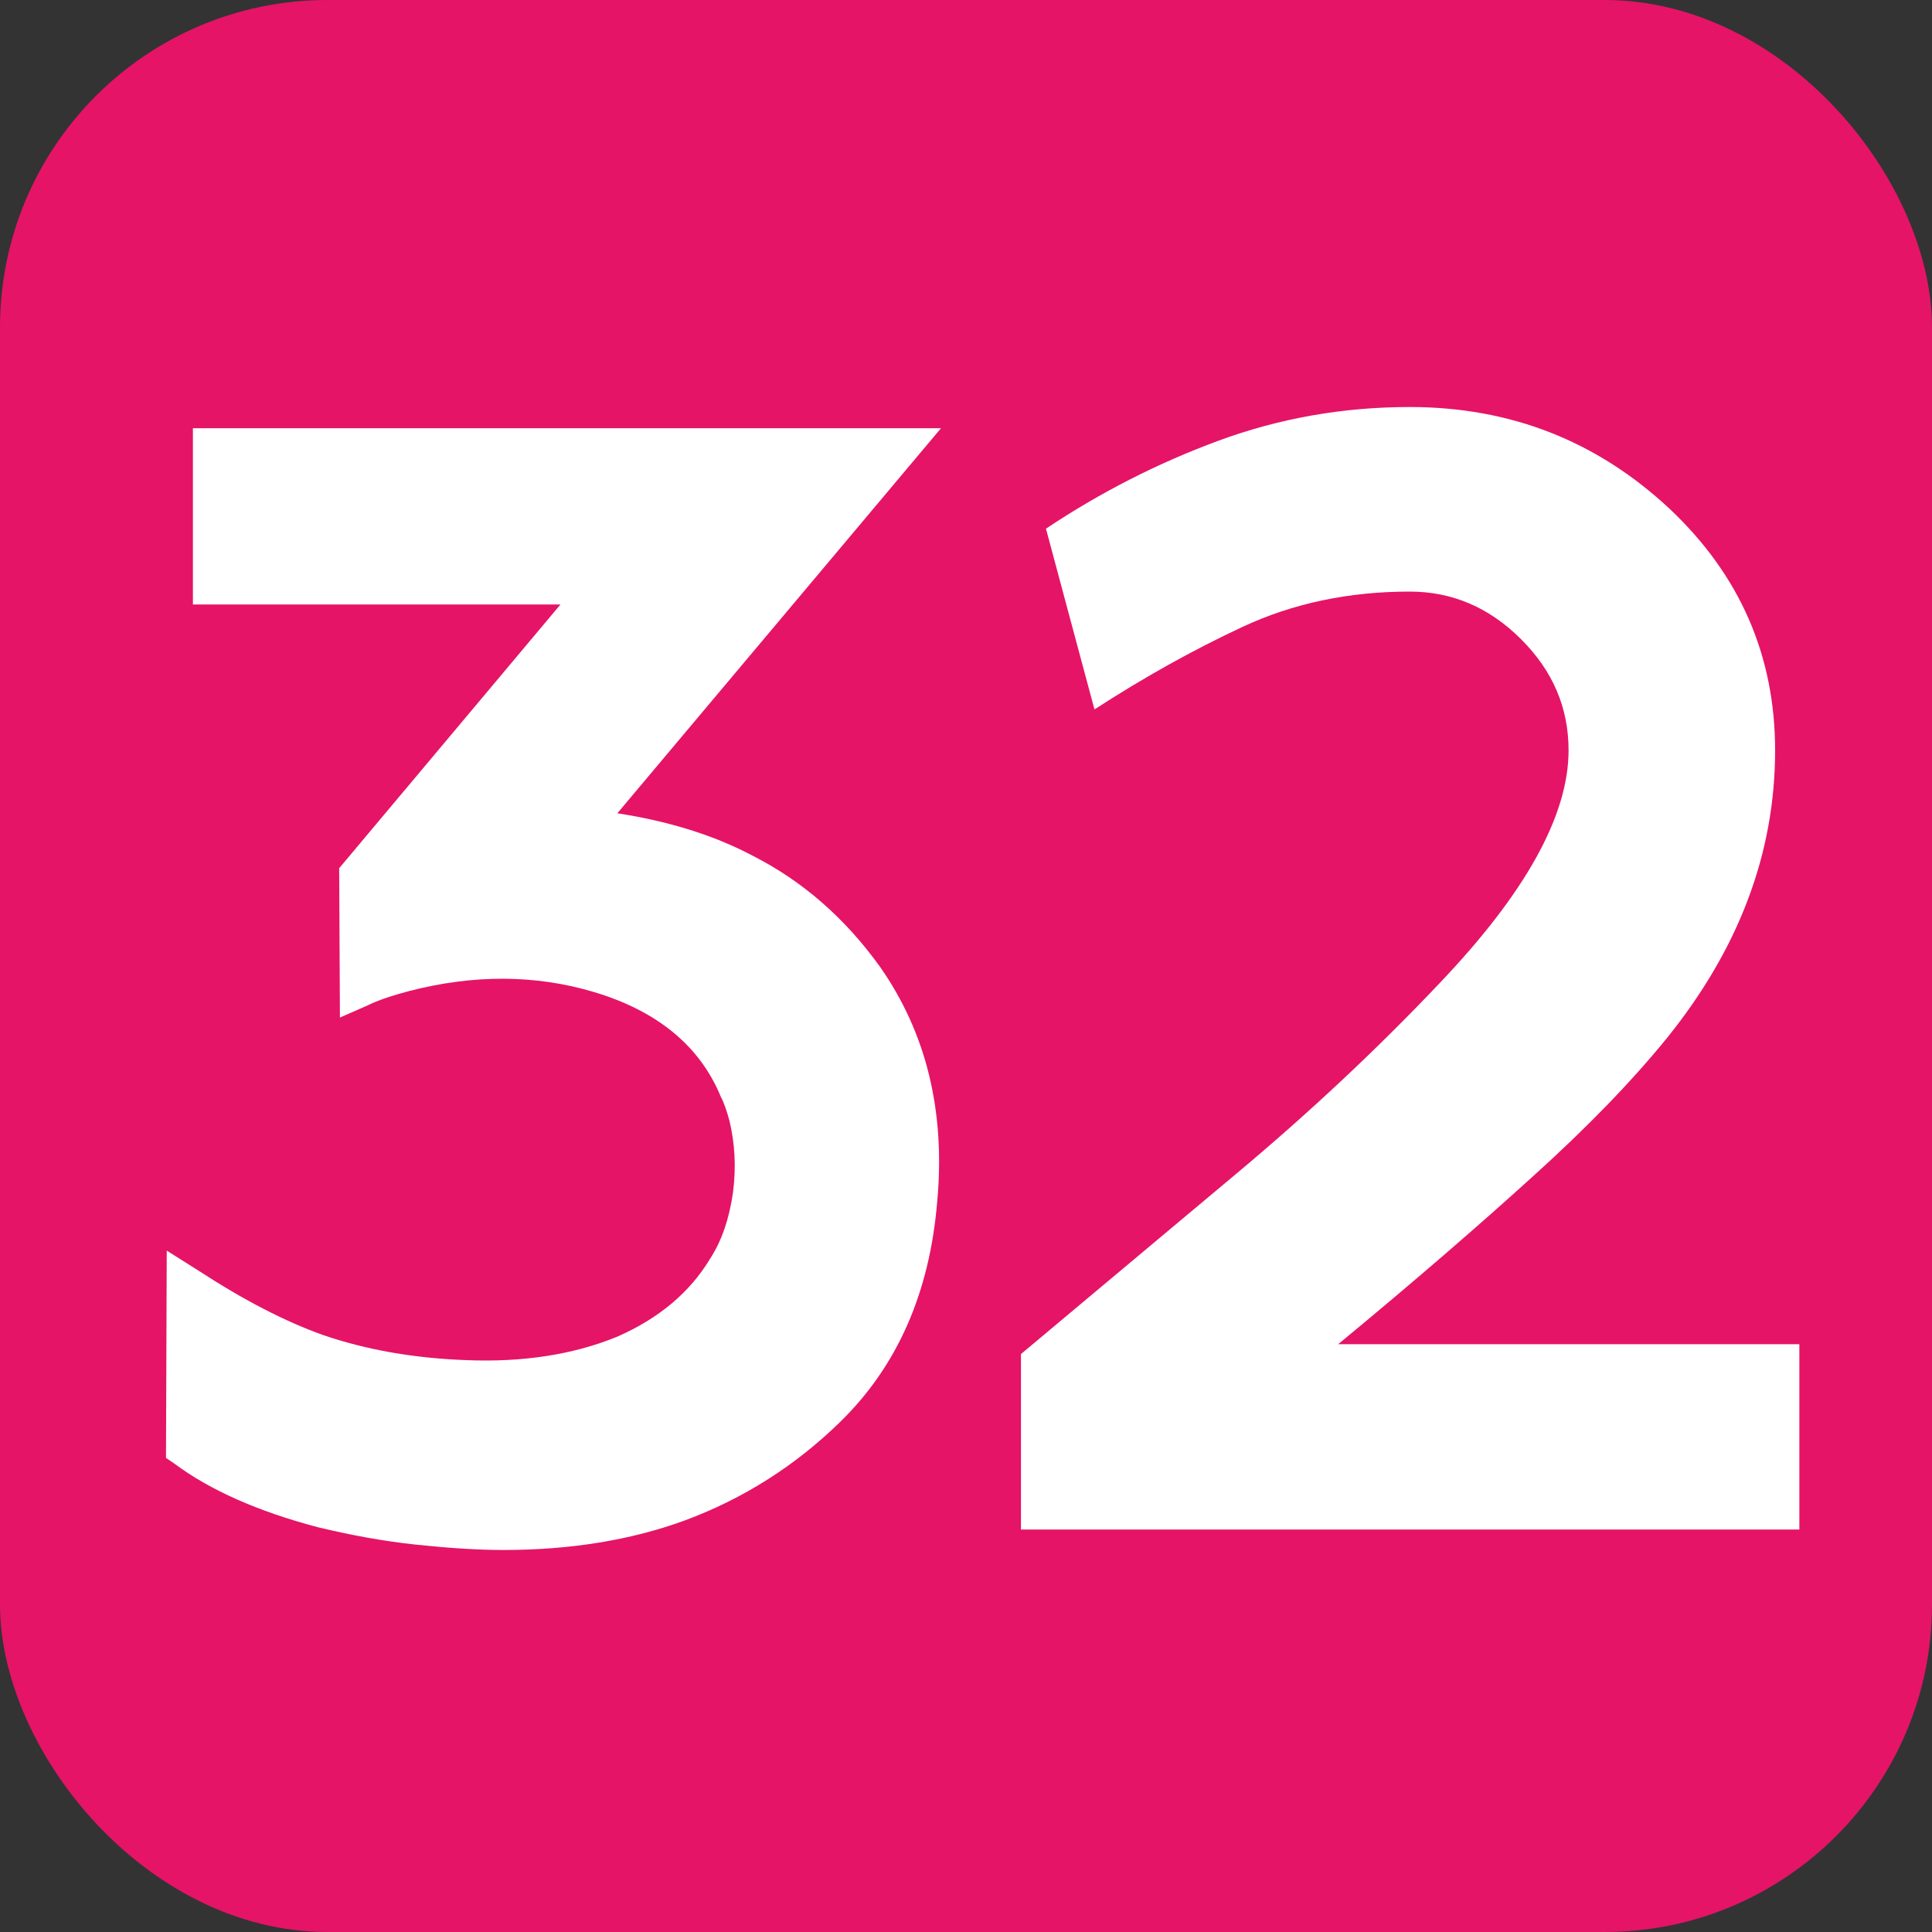 <?xml version="1.0" encoding="UTF-8"?>
<!DOCTYPE svg PUBLIC "-//W3C//DTD SVG 1.1//EN" "http://www.w3.org/Graphics/SVG/1.1/DTD/svg11.dtd">
<!-- Creator: CorelDRAW 2021.5 -->
<svg xmlns="http://www.w3.org/2000/svg" xml:space="preserve" width="520px" height="520px" version="1.1" style="shape-rendering:geometricPrecision; text-rendering:geometricPrecision; image-rendering:optimizeQuality; fill-rule:evenodd; clip-rule:evenodd"
viewBox="0 0 50.98 50.98"
 xmlns:xlink="http://www.w3.org/1999/xlink"
 xmlns:xodm="http://www.corel.com/coreldraw/odm/2003">
 <rect x="0" y="0" width="50.98" height="50.98" fill="#333333" stroke="none"/>
 <defs>
  <style type="text/css">
   <![CDATA[
    .fil0 {fill:#E51467}
    .fil1 {fill:white;fill-rule:nonzero}
   ]]>
  </style>
 </defs>
 <g id="Layer_x0020_1">
  <rect class="fil0" width="50.98" height="50.98" rx="8.64" ry="8.64"/>
  <path class="fil1" d="M14.79 15.95l-9.7 0 0 -4.65 19.74 0 -8.54 10.16c1.36,0.21 2.55,0.58 3.57,1.12 1.32,0.67 2.44,1.65 3.36,2.93 1.22,1.74 1.73,3.81 1.51,6.2 -0.2,2.4 -1.05,4.34 -2.57,5.82 -1.18,1.15 -2.55,2.02 -4.09,2.59 -1.42,0.52 -3.02,0.78 -4.79,0.78 -0.67,0 -1.43,-0.05 -2.29,-0.14 -0.86,-0.09 -1.72,-0.25 -2.6,-0.46 -1.59,-0.42 -2.85,-0.98 -3.79,-1.68l-0.22 -0.15 0.02 -5.47 0.84 0.53c1.18,0.77 2.28,1.34 3.29,1.7 1.14,0.39 2.4,0.61 3.77,0.66 1.49,0.06 2.82,-0.14 3.99,-0.62 1.09,-0.48 1.91,-1.16 2.45,-2.06 0.3,-0.46 0.5,-1.04 0.6,-1.73 0.09,-0.68 0.05,-1.31 -0.09,-1.9 -0.07,-0.26 -0.14,-0.47 -0.23,-0.64 -0.55,-1.34 -1.68,-2.27 -3.37,-2.77 -1.52,-0.45 -3.15,-0.46 -4.85,-0.02 -0.45,0.12 -0.82,0.24 -1.1,0.38l-0.73 0.32 -0.02 -3.94 5.84 -6.96z"/>
  <path class="fil1" d="M28.88 18.72c-0.49,-1.83 -0.92,-3.42 -1.28,-4.77 1.44,-0.96 2.95,-1.73 4.55,-2.32 1.6,-0.59 3.28,-0.89 5.05,-0.89 2.65,0 4.93,0.89 6.85,2.68 1.86,1.75 2.79,3.88 2.79,6.38 0,2.72 -0.96,5.25 -2.87,7.61 -0.92,1.13 -2.09,2.34 -3.52,3.63 -1.42,1.29 -3.13,2.77 -5.14,4.43l12.17 0 0 4.89c-3.43,0 -6.86,0 -10.28,0 -3.42,0 -6.84,0 -10.26,0l0 -4.63c1.83,-1.53 3.71,-3.11 5.66,-4.74 1.95,-1.63 3.74,-3.31 5.38,-5.04 2.27,-2.38 3.41,-4.43 3.41,-6.15 0,-1.12 -0.41,-2.09 -1.25,-2.93 -0.84,-0.84 -1.82,-1.26 -2.94,-1.26 -1.61,0 -3.08,0.31 -4.41,0.93 -1.33,0.62 -2.63,1.35 -3.91,2.18z"/>
 </g>
</svg>
